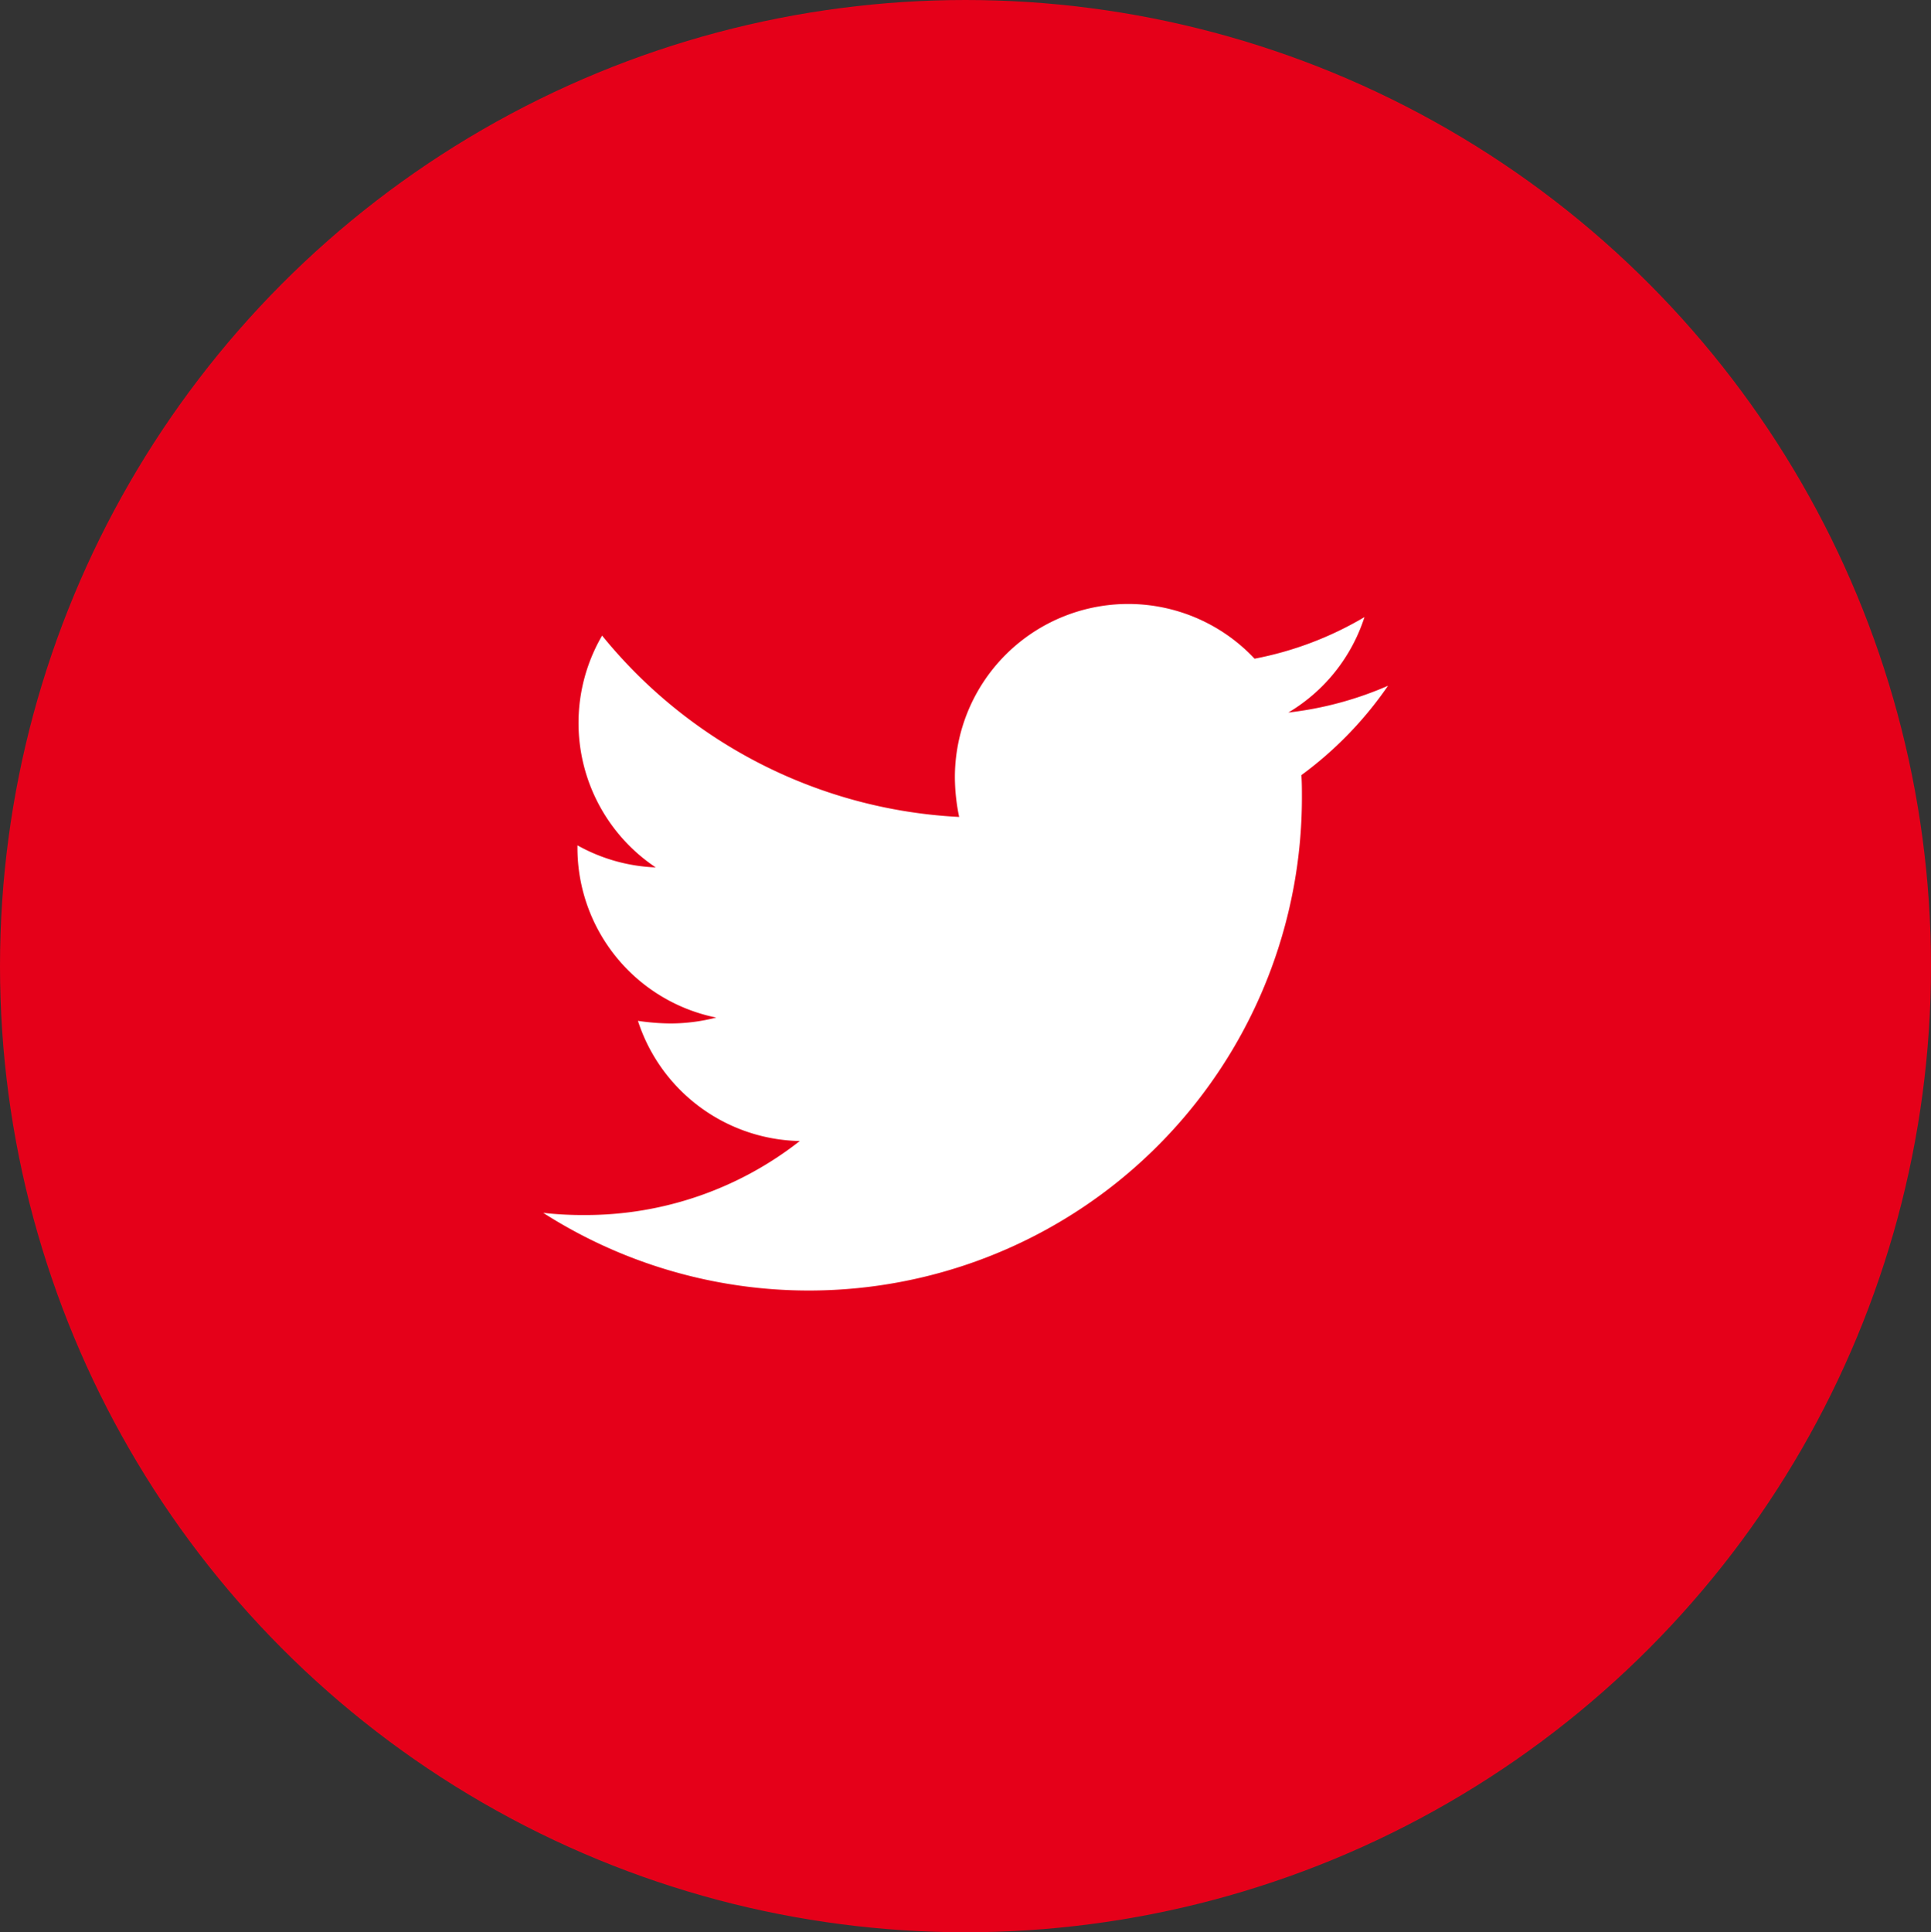 <svg id="twitter-red" xmlns="http://www.w3.org/2000/svg" width="37.126" height="37.145" viewBox="0 0 37.126 37.145">
  <rect x="0" y="0" width="37.126" height="37.145" fill="#333333" stroke="none"/>
  <ellipse id="Ellipse_4" data-name="Ellipse 4" cx="18.563" cy="18.573" rx="18.563" ry="18.573" fill="#e50019"/>
  <path id="ic-twitter" d="M206.161,5457.833a6.689,6.689,0,0,1-1.917.515,3.318,3.318,0,0,0,1.464-1.835,6.569,6.569,0,0,1-2.113.8,3.332,3.332,0,0,0-5.762,2.278,3.826,3.826,0,0,0,.082.764,9.459,9.459,0,0,1-6.865-3.486,3.339,3.339,0,0,0,1.031,4.456,3.341,3.341,0,0,1-1.505-.424v.041a3.33,3.33,0,0,0,2.669,3.27,3.564,3.564,0,0,1-.877.113,4.5,4.5,0,0,1-.629-.05,3.339,3.339,0,0,0,3.112,2.31,6.674,6.674,0,0,1-4.133,1.423,6.8,6.8,0,0,1-.8-.042,9.48,9.48,0,0,0,14.587-7.981c0-.145,0-.289-.01-.434A7.163,7.163,0,0,0,206.161,5457.833Z" transform="translate(-179.474 -5444.65)" fill="#fff"/>
</svg>
